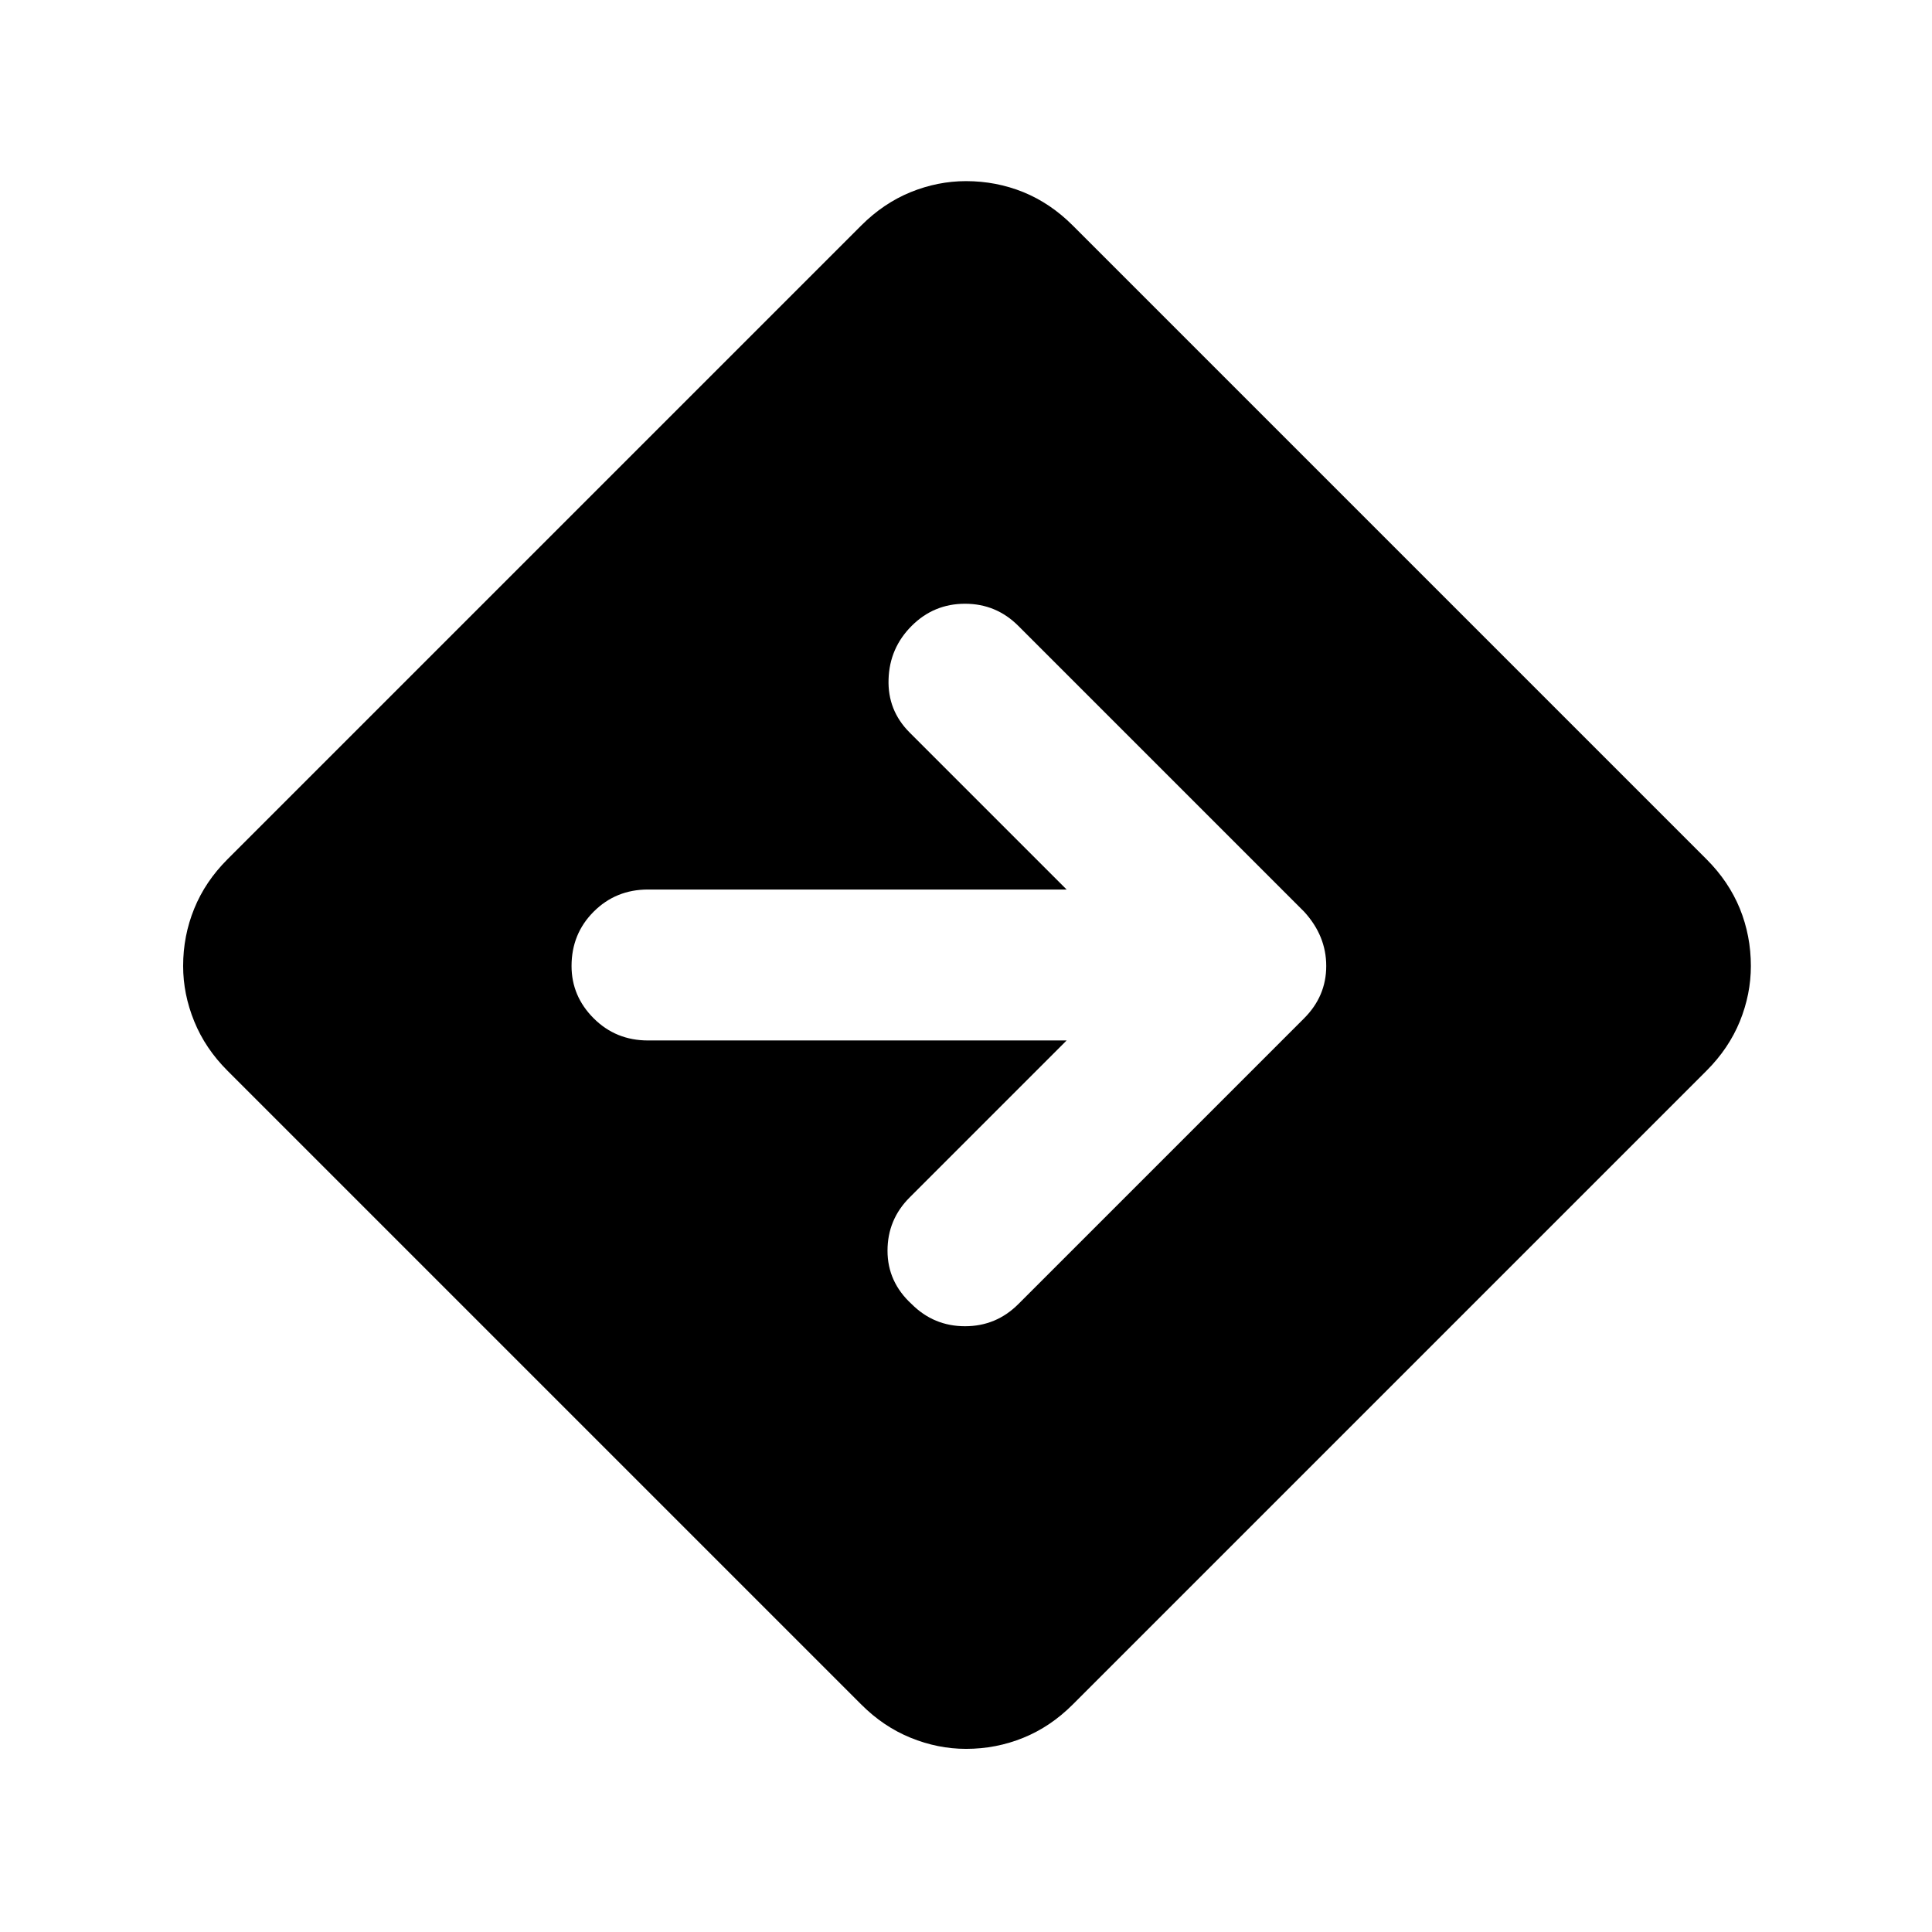 <svg xmlns="http://www.w3.org/2000/svg" height="24" width="24"><path d="M12 21.725q-.35 0-.688-.138-.337-.137-.612-.412L2.825 13.3q-.275-.275-.412-.612-.138-.338-.138-.688 0-.375.138-.713.137-.337.412-.612L10.7 2.8q.275-.275.612-.413.338-.137.688-.137.375 0 .713.137.337.138.612.413l7.875 7.875q.275.275.413.612.137.338.137.713 0 .35-.137.688-.138.337-.413.612l-7.875 7.875q-.275.275-.612.412-.338.138-.713.138Zm1.25-8.8-1.95 1.95q-.275.275-.275.662 0 .388.3.663.275.275.663.275.387 0 .662-.275l3.55-3.55q.275-.275.275-.65t-.275-.675l-3.55-3.55q-.275-.275-.662-.275-.388 0-.663.275t-.287.663q-.013.387.262.662l1.95 1.95h-5.2q-.4 0-.675.275T7.1 12q0 .375.275.65t.675.275Z"/></svg>